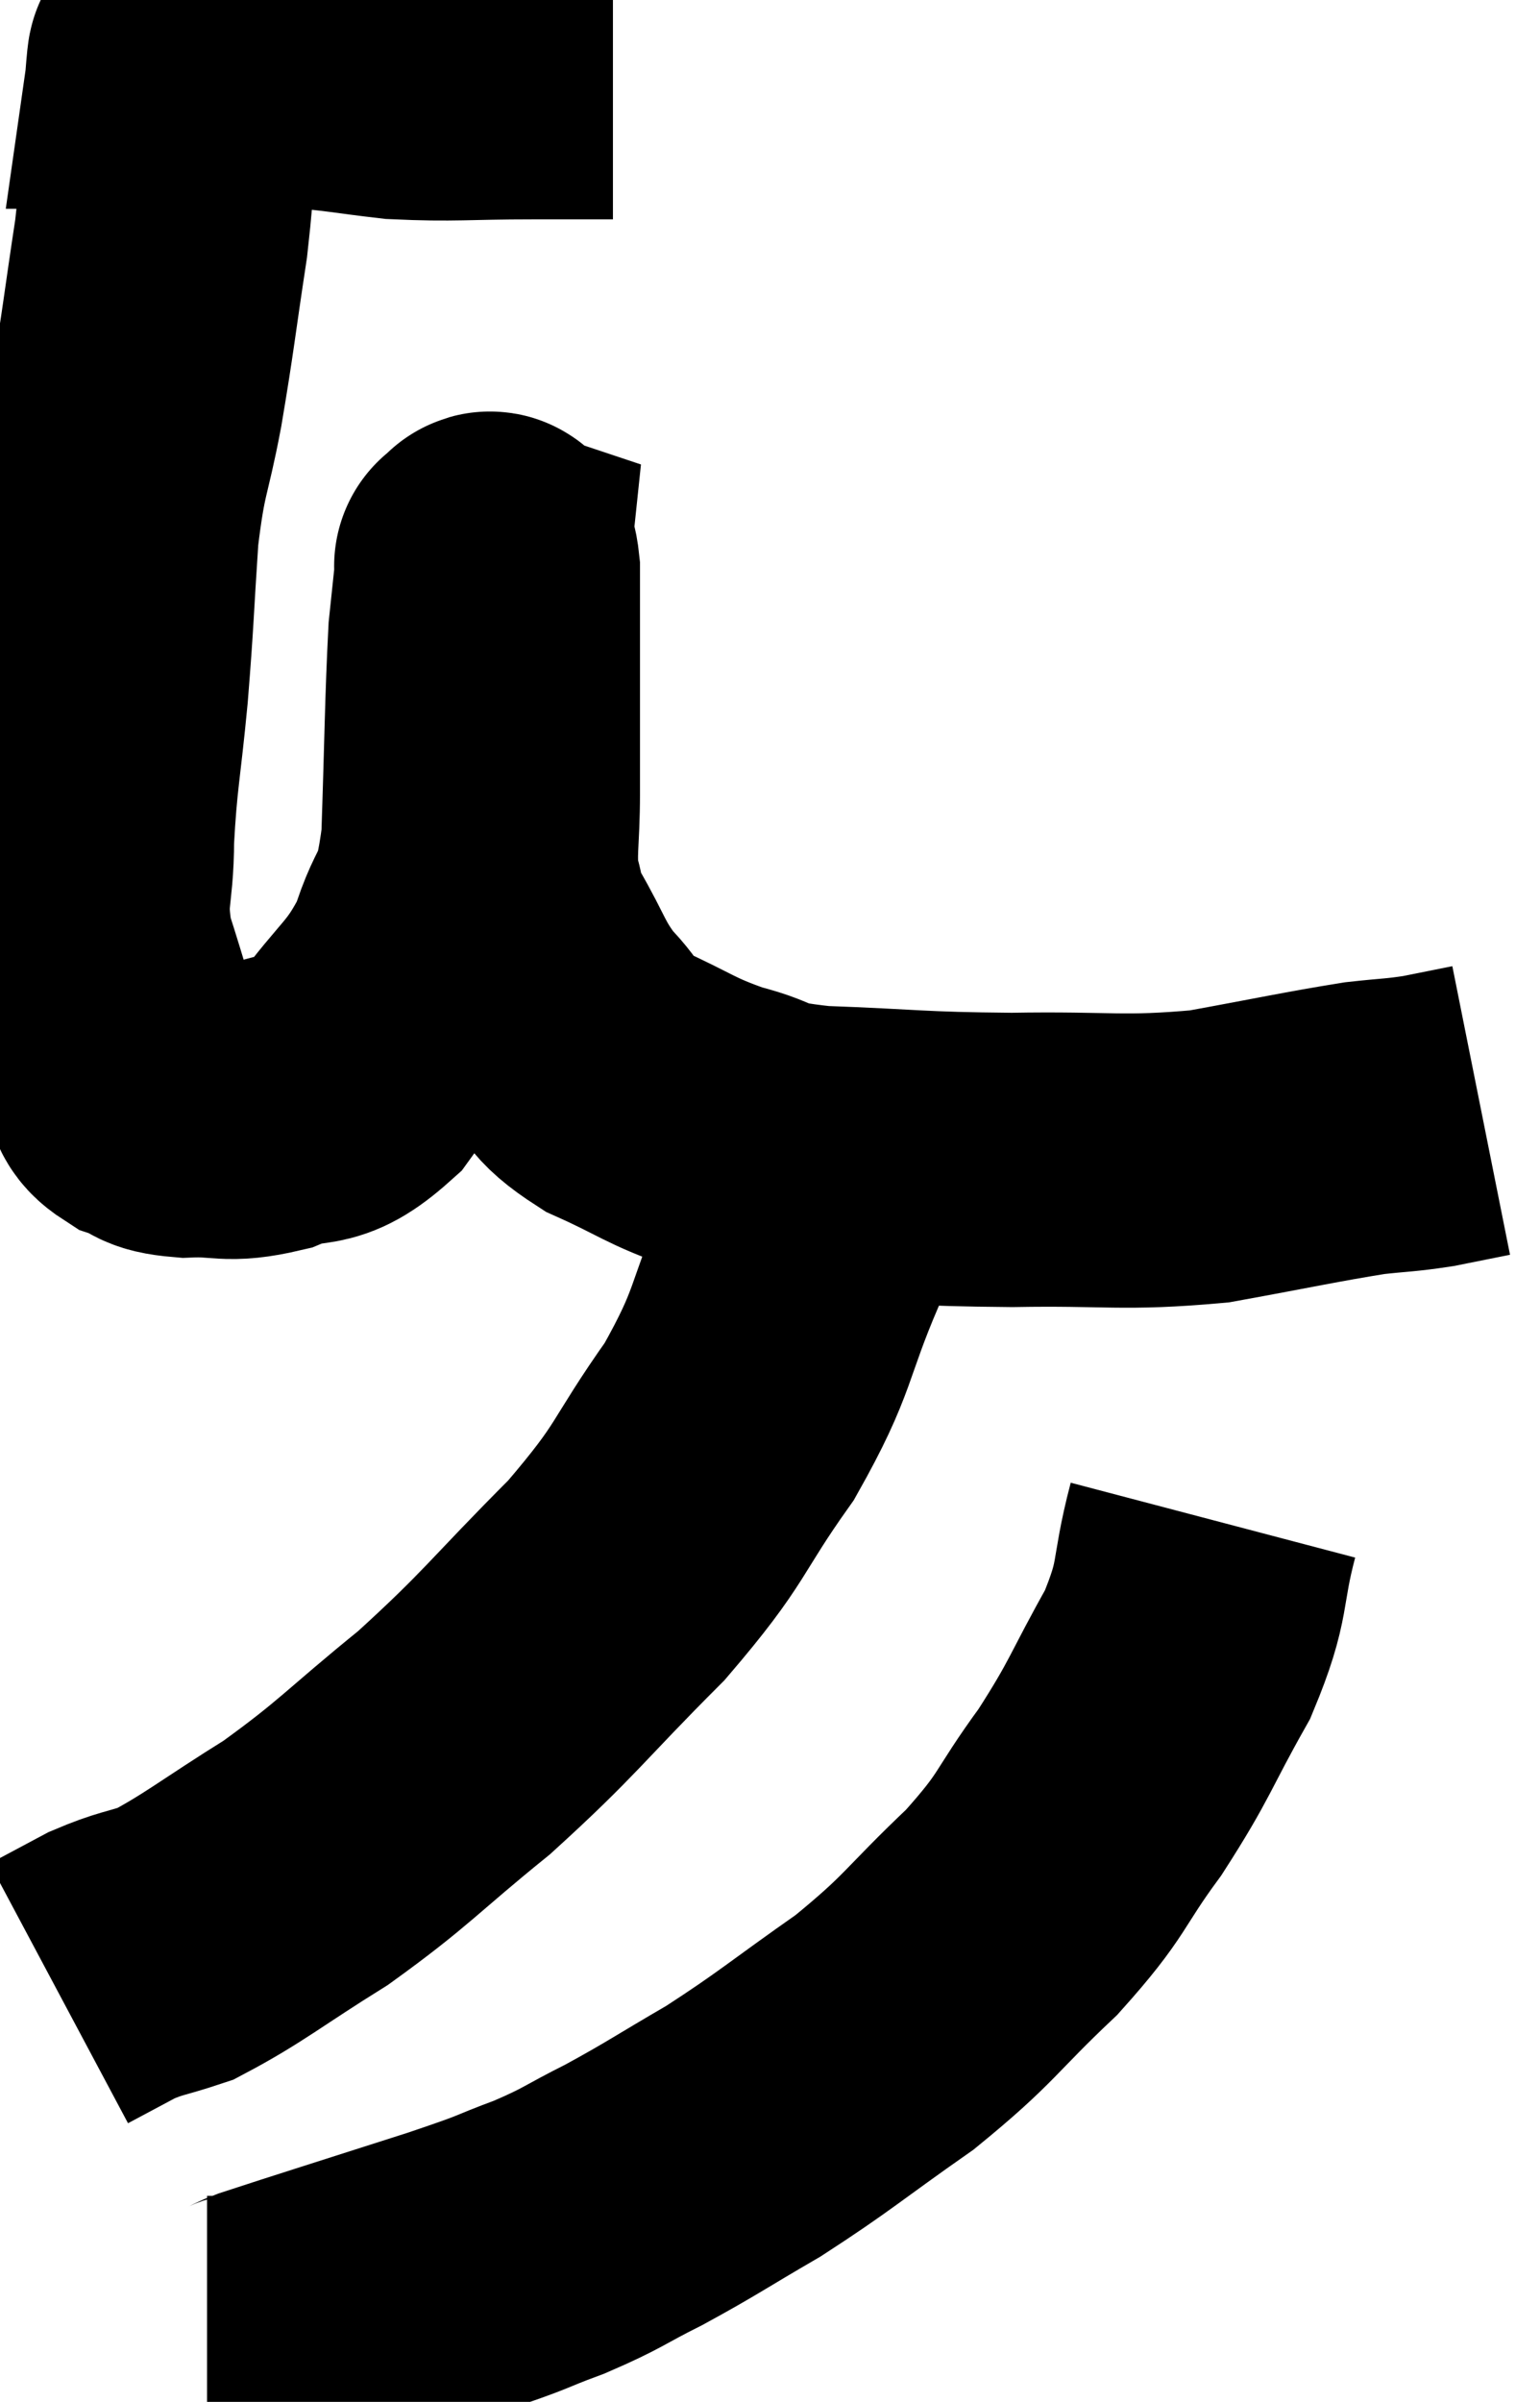 <svg xmlns="http://www.w3.org/2000/svg" viewBox="7.46 4.653 26.18 40.807" width="26.18" height="40.807"><path d="M 17.88 5.88 C 17.19 5.88, 17.415 5.88, 16.5 5.88 C 15.36 5.88, 15.18 5.925, 14.22 5.88 C 13.44 5.79, 13.275 5.745, 12.66 5.7 C 12.21 5.7, 12.315 5.7, 11.76 5.7 C 11.1 5.7, 10.77 5.7, 10.44 5.7 C 10.44 5.7, 10.44 5.7, 10.44 5.7 C 10.44 5.7, 10.455 5.595, 10.44 5.7 C 10.41 5.91, 10.44 5.37, 10.38 6.12 C 10.29 7.41, 10.35 7.365, 10.2 8.7 C 9.99 10.08, 9.99 10.215, 9.78 11.46 C 9.57 12.57, 9.51 12.45, 9.36 13.68 C 9.27 15.03, 9.285 15.075, 9.18 16.38 C 9.06 17.64, 9 17.79, 8.94 18.9 C 8.94 19.86, 8.775 19.83, 8.94 20.82 C 9.27 21.84, 9.36 22.245, 9.6 22.86 C 9.75 23.07, 9.645 23.115, 9.9 23.28 C 10.26 23.4, 10.095 23.475, 10.62 23.52 C 11.31 23.49, 11.295 23.625, 12 23.46 C 12.72 23.16, 12.735 23.49, 13.44 22.86 C 14.13 21.9, 14.325 21.915, 14.82 20.94 C 15.12 19.95, 15.24 20.34, 15.42 18.96 C 15.48 17.19, 15.48 16.59, 15.54 15.42 C 15.6 14.85, 15.63 14.565, 15.66 14.28 C 15.66 14.28, 15.615 14.265, 15.66 14.28 C 15.75 14.31, 15.795 13.92, 15.84 14.34 C 15.84 15.15, 15.84 15.015, 15.84 15.96 C 15.84 17.04, 15.84 17.175, 15.84 18.12 C 15.84 18.93, 15.765 19.11, 15.84 19.74 C 15.99 20.19, 15.855 20.055, 16.14 20.64 C 16.56 21.36, 16.53 21.48, 16.98 22.08 C 17.46 22.56, 17.265 22.605, 17.94 23.04 C 18.81 23.43, 18.825 23.52, 19.68 23.82 C 20.52 24.03, 20.115 24.105, 21.36 24.24 C 23.01 24.3, 22.995 24.345, 24.66 24.36 C 26.34 24.33, 26.52 24.435, 28.02 24.3 C 29.34 24.06, 29.73 23.97, 30.66 23.82 C 31.2 23.76, 31.245 23.775, 31.74 23.7 C 32.19 23.61, 32.415 23.565, 32.64 23.52 L 32.64 23.52" fill="none" stroke="black" stroke-width="5"></path><path d="M 21.48 24.24 C 21.3 25.05, 21.525 24.72, 21.12 25.86 C 20.49 27.33, 20.655 27.39, 19.86 28.8 C 18.9 30.15, 19.11 30.135, 17.94 31.5 C 16.56 32.88, 16.5 33.06, 15.18 34.26 C 13.92 35.28, 13.845 35.445, 12.66 36.3 C 11.55 36.99, 11.265 37.245, 10.44 37.68 C 9.9 37.86, 9.855 37.83, 9.36 38.04 C 8.91 38.28, 8.685 38.4, 8.46 38.52 L 8.46 38.52" fill="none" stroke="black" stroke-width="5"></path><path d="M 28.08 30.48 C 27.78 31.62, 27.96 31.605, 27.48 32.76 C 26.82 33.93, 26.865 34.005, 26.16 35.1 C 25.41 36.12, 25.575 36.12, 24.66 37.14 C 23.58 38.16, 23.64 38.25, 22.5 39.18 C 21.3 40.02, 21.165 40.17, 20.1 40.86 C 19.17 41.4, 19.065 41.49, 18.24 41.94 C 17.52 42.3, 17.565 42.33, 16.8 42.66 C 15.99 42.96, 16.38 42.855, 15.18 43.26 C 13.59 43.77, 12.915 43.98, 12 44.28 C 11.76 44.37, 11.775 44.415, 11.52 44.46 L 10.98 44.46" fill="none" stroke="black" stroke-width="5"></path></svg>